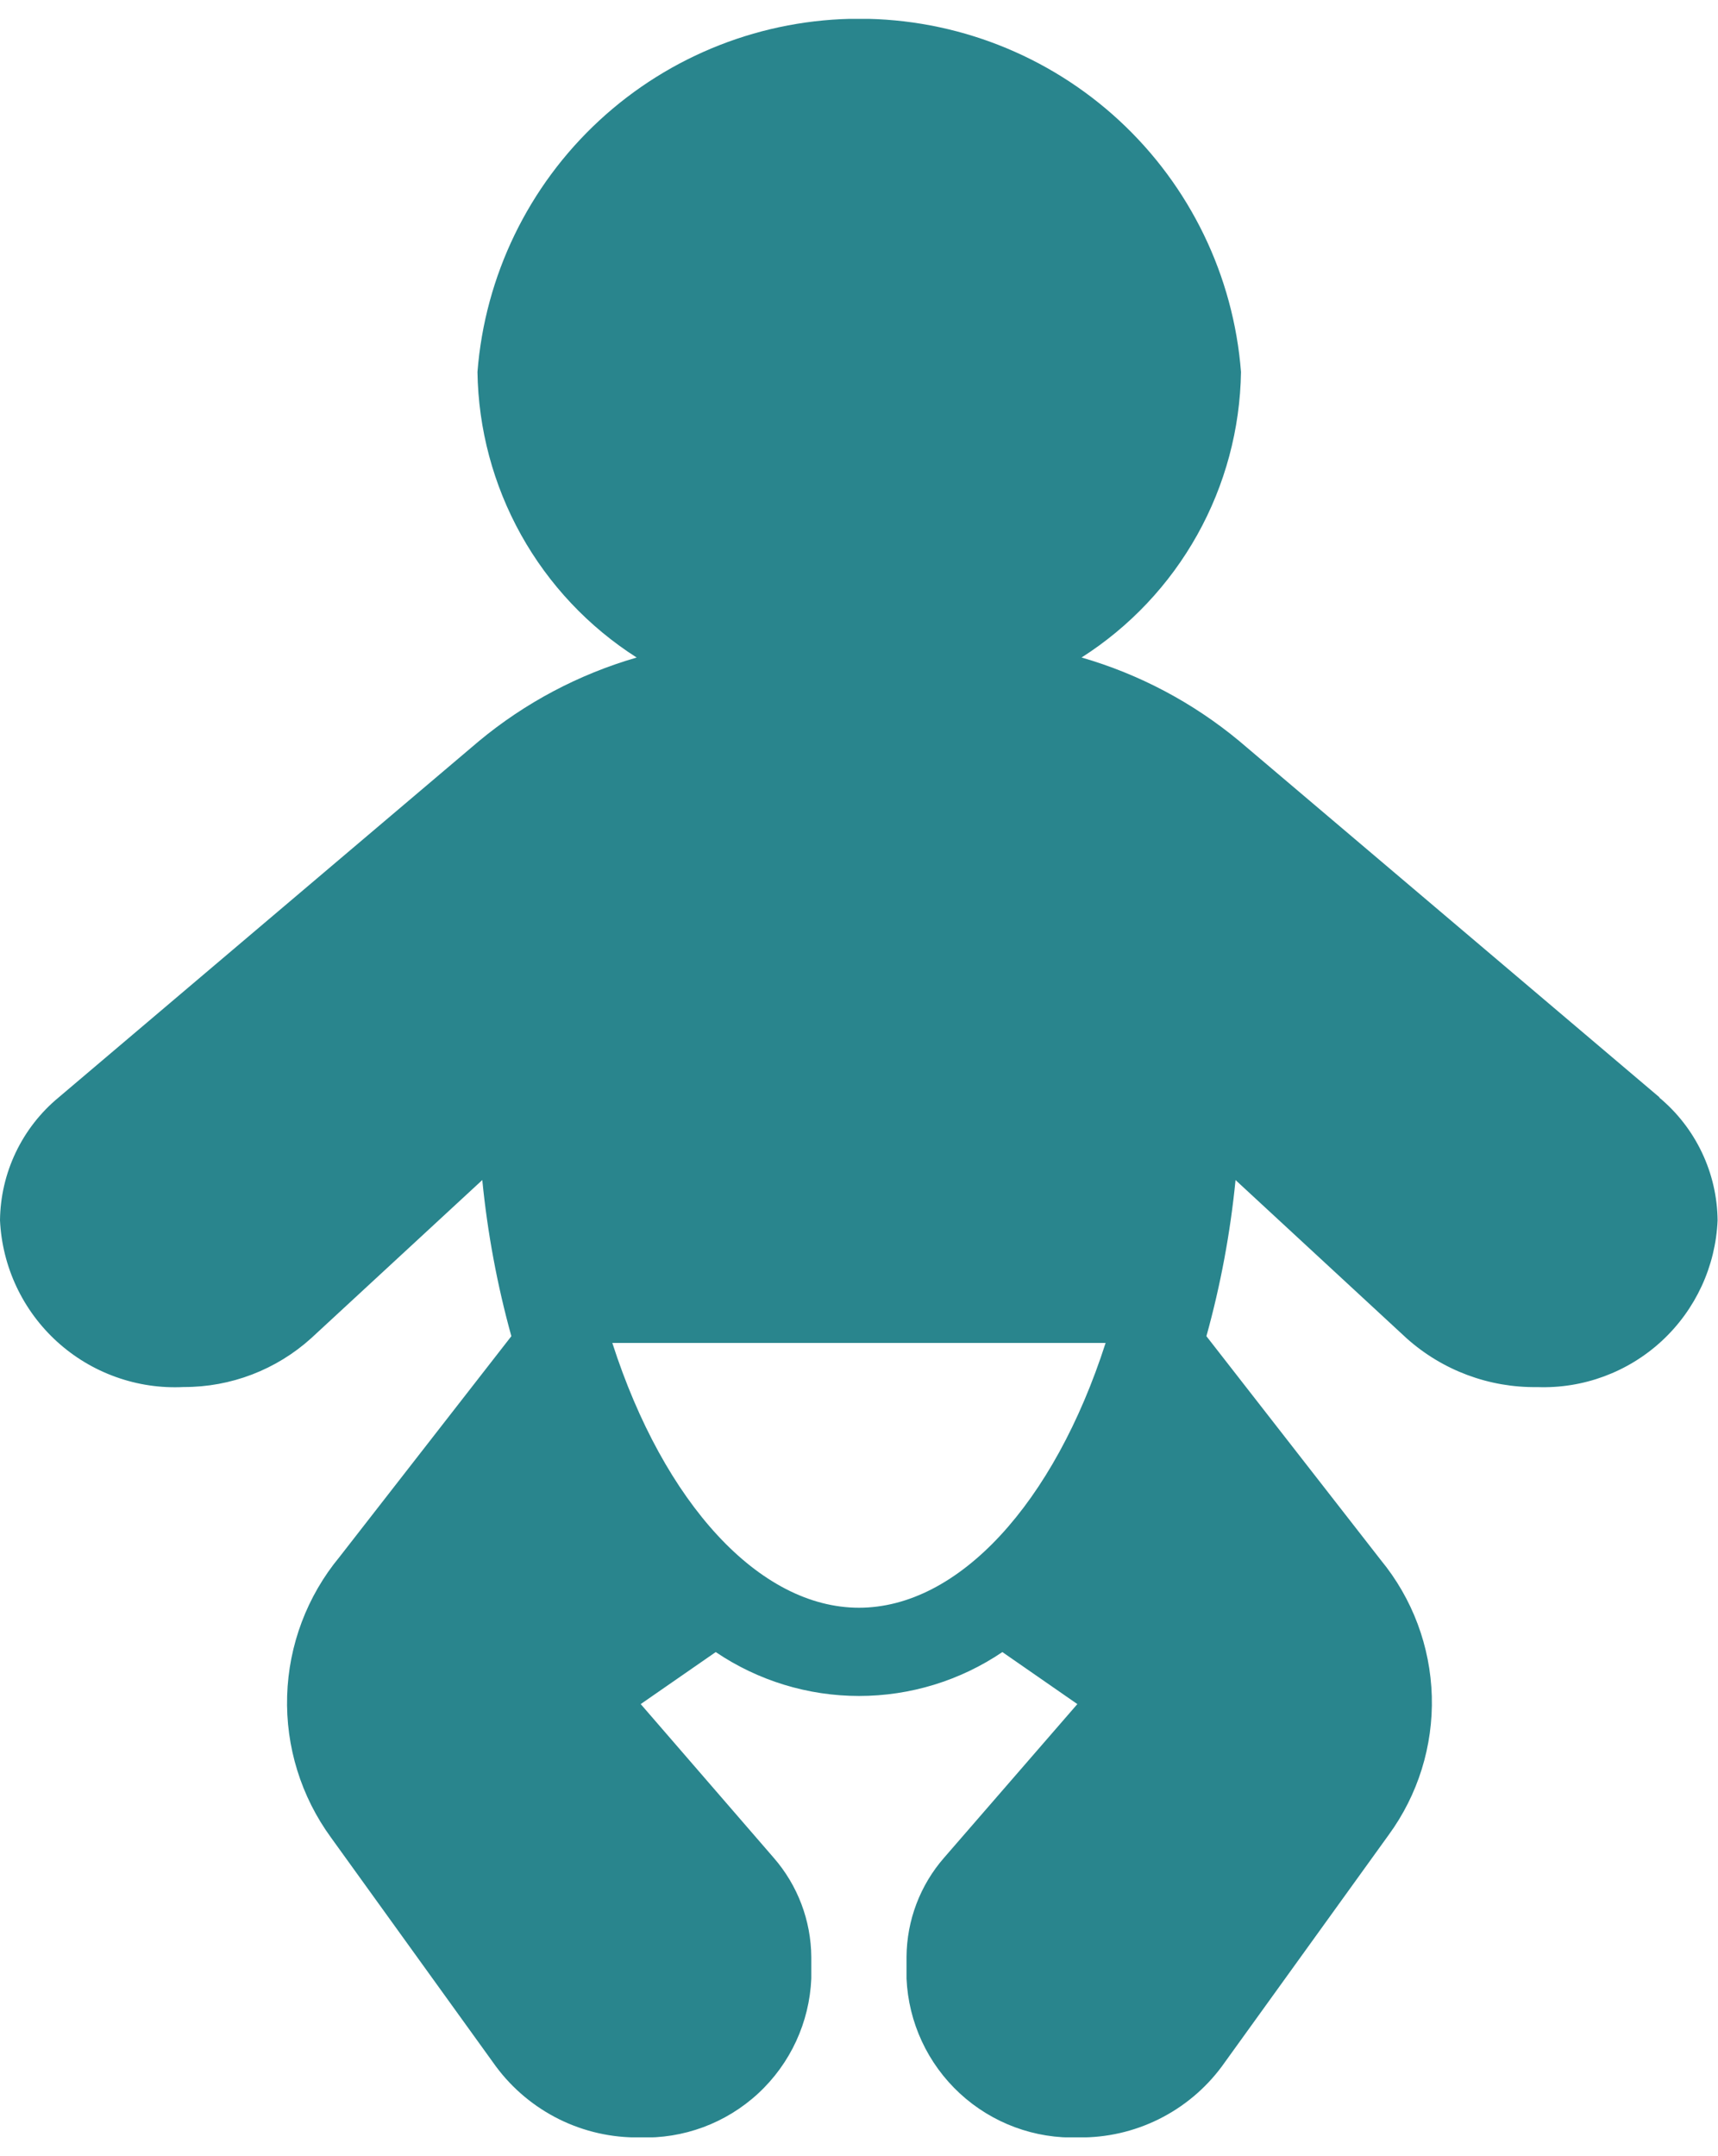 <svg width="51" height="64" viewBox="0 0 51 64" fill="none" xmlns="http://www.w3.org/2000/svg">
<g clip-path="url(#clip0_91_1876)">
<path d="M49.266 32.574L36.791 21.998C35.417 20.857 33.823 20.012 32.107 19.516C33.536 18.605 34.716 17.354 35.542 15.875C36.368 14.396 36.814 12.735 36.84 11.041C36.618 8.187 35.327 5.523 33.227 3.579C31.126 1.636 28.369 0.556 25.507 0.556C22.645 0.556 19.888 1.636 17.788 3.579C15.687 5.523 14.396 8.187 14.174 11.041C14.199 12.734 14.644 14.395 15.468 15.875C16.293 17.354 17.472 18.606 18.9 19.517C17.184 20.014 15.59 20.858 14.216 21.999L1.74 32.575C1.202 33.02 0.768 33.577 0.468 34.206C0.167 34.836 0.008 35.523 0 36.221C0.032 36.904 0.198 37.575 0.49 38.194C0.781 38.813 1.192 39.368 1.699 39.828C2.206 40.288 2.798 40.643 3.443 40.873C4.087 41.104 4.77 41.205 5.454 41.17C6.852 41.175 8.201 40.658 9.238 39.721L14.317 35.026C14.471 36.593 14.76 38.144 15.18 39.661L10.079 46.213C9.116 47.377 8.569 48.828 8.524 50.337C8.478 51.847 8.938 53.328 9.829 54.547L14.727 61.343C15.22 62.005 15.863 62.54 16.603 62.906C17.343 63.271 18.159 63.455 18.984 63.444C20.285 63.491 21.551 63.022 22.507 62.138C23.462 61.255 24.029 60.029 24.084 58.729V58.089C24.076 57.005 23.68 55.96 22.968 55.143L19.02 50.581L21.247 49.037C22.504 49.887 23.985 50.34 25.502 50.34C27.018 50.34 28.5 49.887 29.756 49.037L31.982 50.581L28.027 55.14C27.314 55.956 26.918 57.001 26.911 58.085V58.729C26.968 60.03 27.538 61.256 28.495 62.139C29.453 63.023 30.721 63.492 32.023 63.444C32.846 63.454 33.659 63.269 34.397 62.903C35.134 62.538 35.775 62.003 36.266 61.343L41.221 54.468C42.094 53.275 42.545 51.826 42.504 50.348C42.462 48.871 41.93 47.449 40.991 46.307L35.813 39.661C36.234 38.145 36.523 36.594 36.678 35.027L41.756 39.723C42.821 40.676 44.206 41.193 45.634 41.172C47 41.222 48.329 40.729 49.332 39.802C50.335 38.874 50.93 37.587 50.988 36.222C50.981 35.525 50.822 34.838 50.522 34.208C50.223 33.578 49.79 33.021 49.253 32.575L49.266 32.574ZM25.499 47.721C22.545 47.721 19.71 44.623 18.177 39.861H32.821C31.288 44.627 28.455 47.721 25.499 47.721Z" fill="#29858D"/>
</g>
<defs>
<clipPath id="clip0_91_1876">
<rect width="51" height="62.881" fill="white" transform="translate(0 0.56)"/>
</clipPath>
</defs>
</svg>
